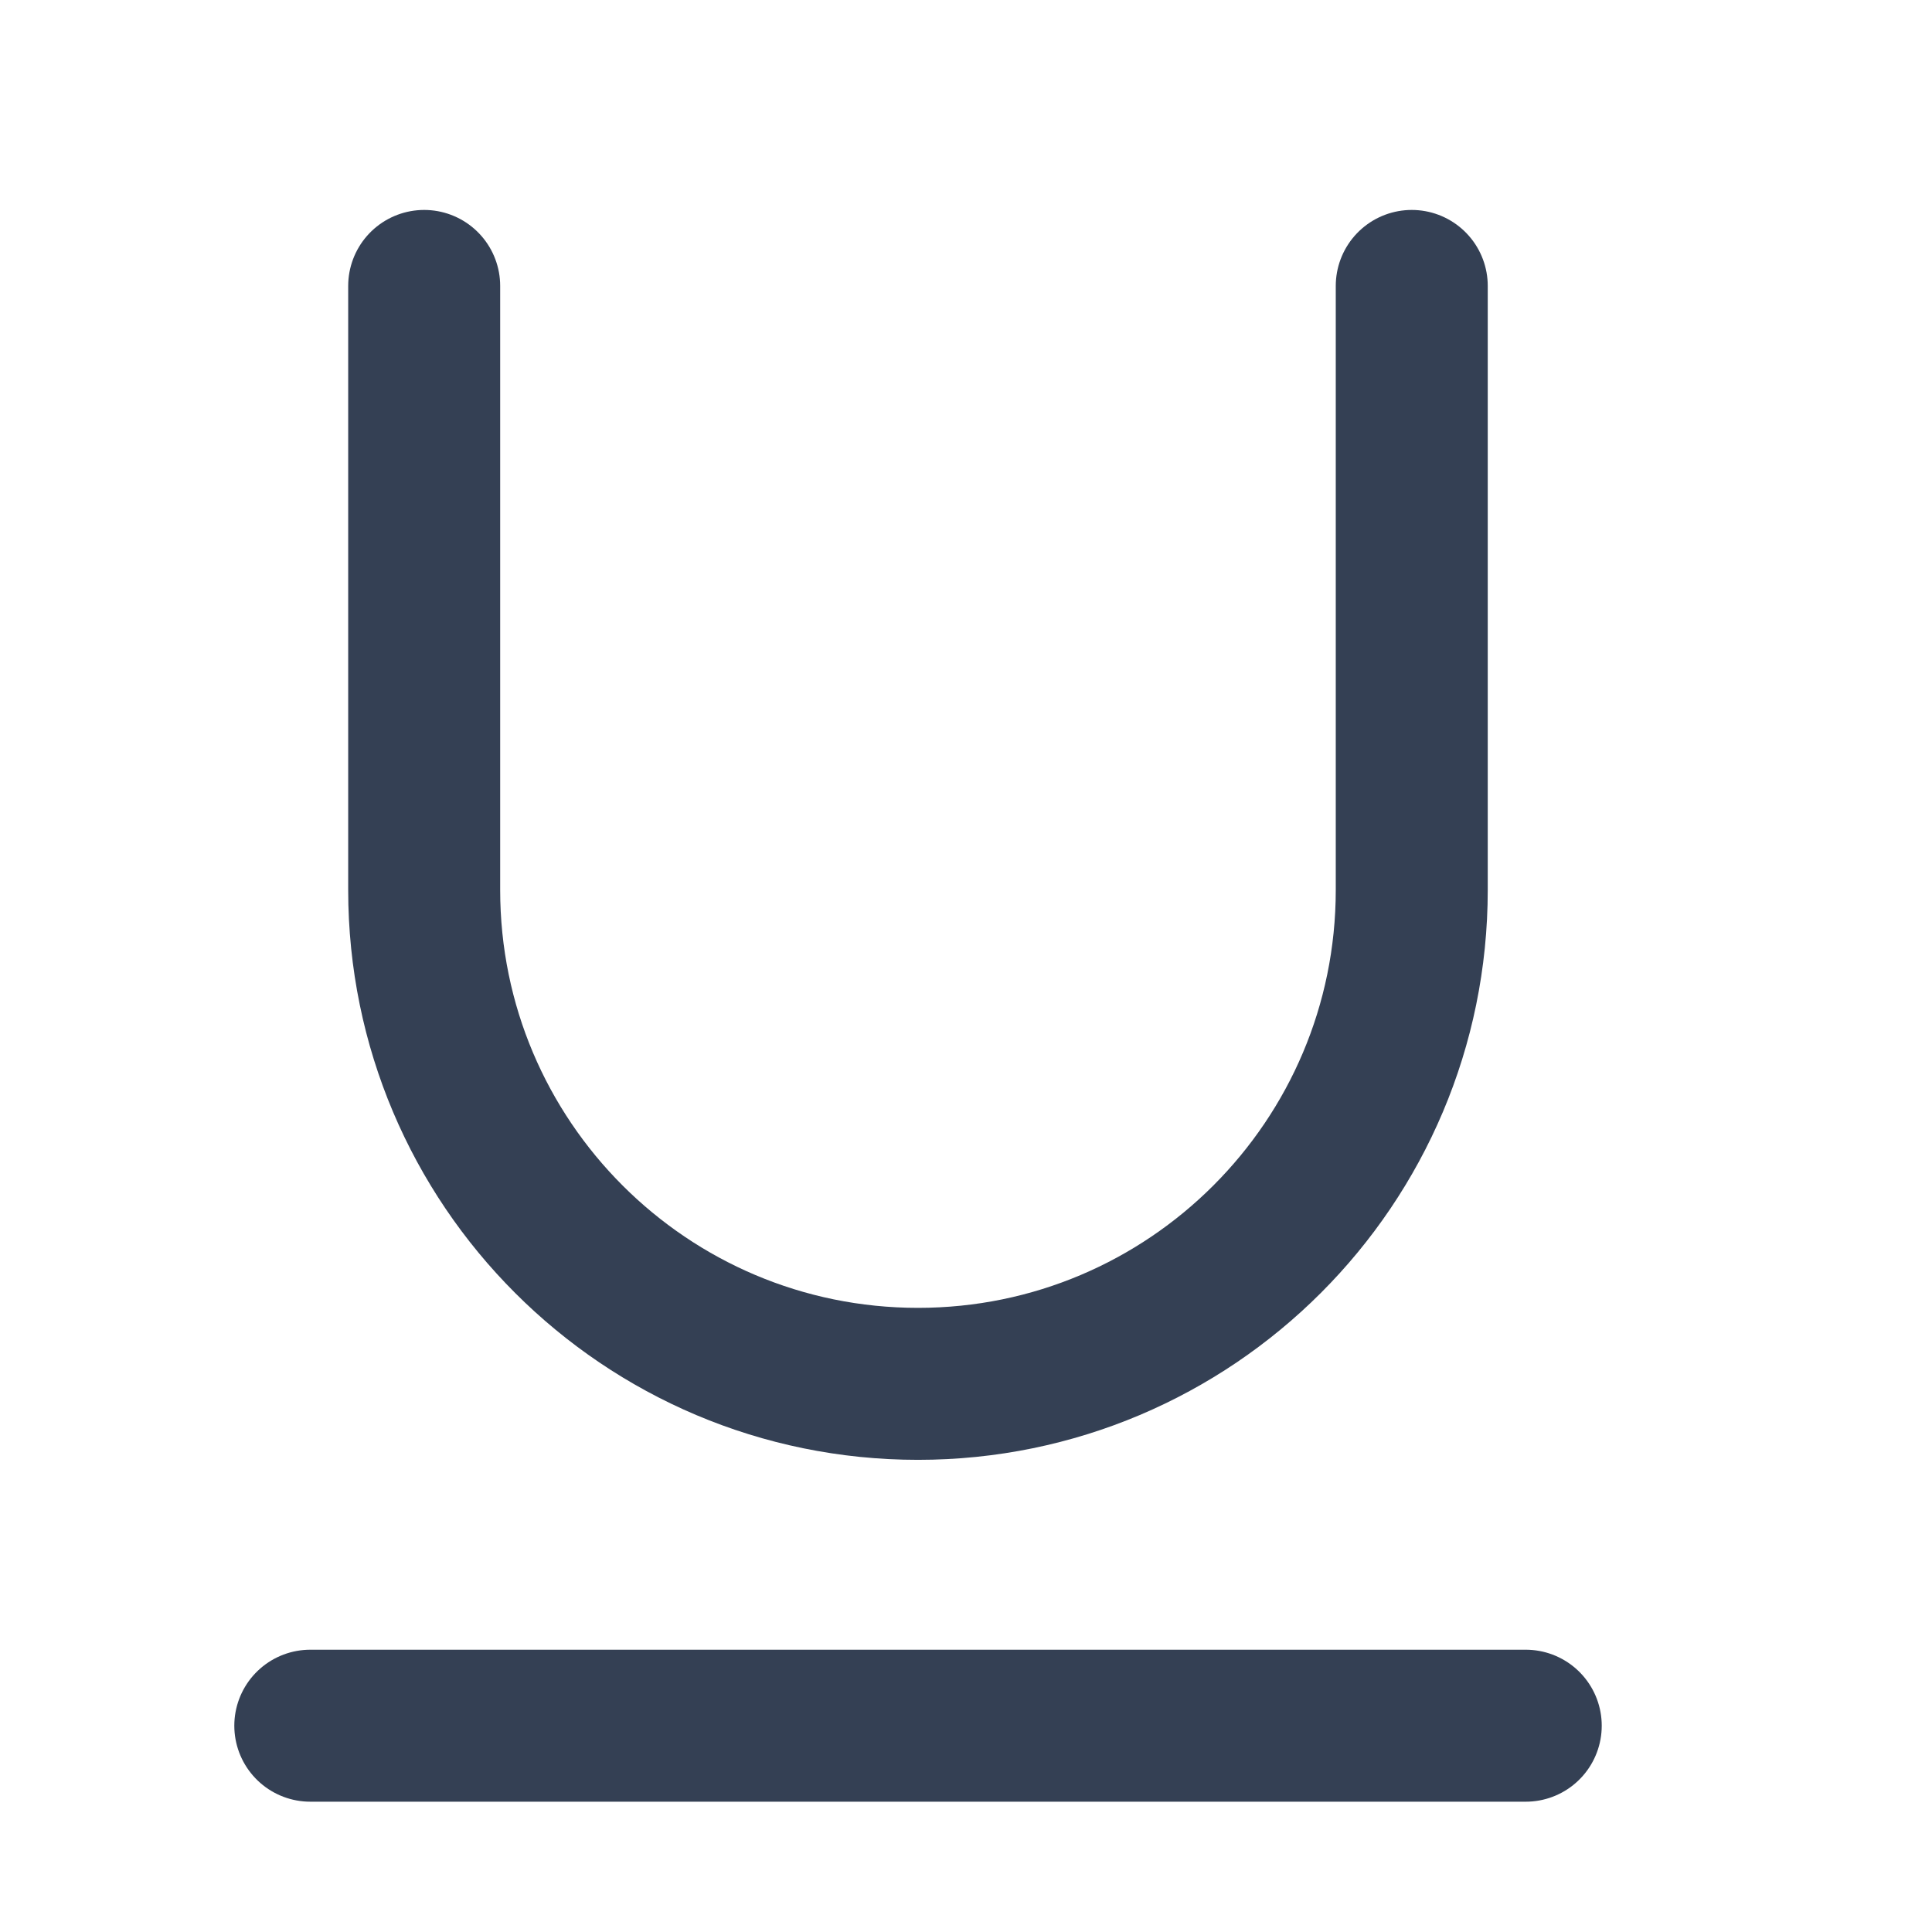 <svg width="18" height="18" viewBox="0 0 18 18" fill="none" xmlns="http://www.w3.org/2000/svg">
<g id="text-underline">
<path id="Vector" d="M2.891 16.078H14.215" stroke="#344054" stroke-width="1.416" stroke-linecap="round" stroke-linejoin="round"/>
<path id="Vector_2" d="M13.153 2.664C13.153 5.024 13.153 5.933 13.153 8.292C13.153 10.833 11.093 12.893 8.553 12.893C6.012 12.893 3.952 10.833 3.952 8.292C3.952 5.933 3.952 5.024 3.952 2.664" stroke="#344054" stroke-width="1.416" stroke-linecap="round"/>
</g>
</svg>

